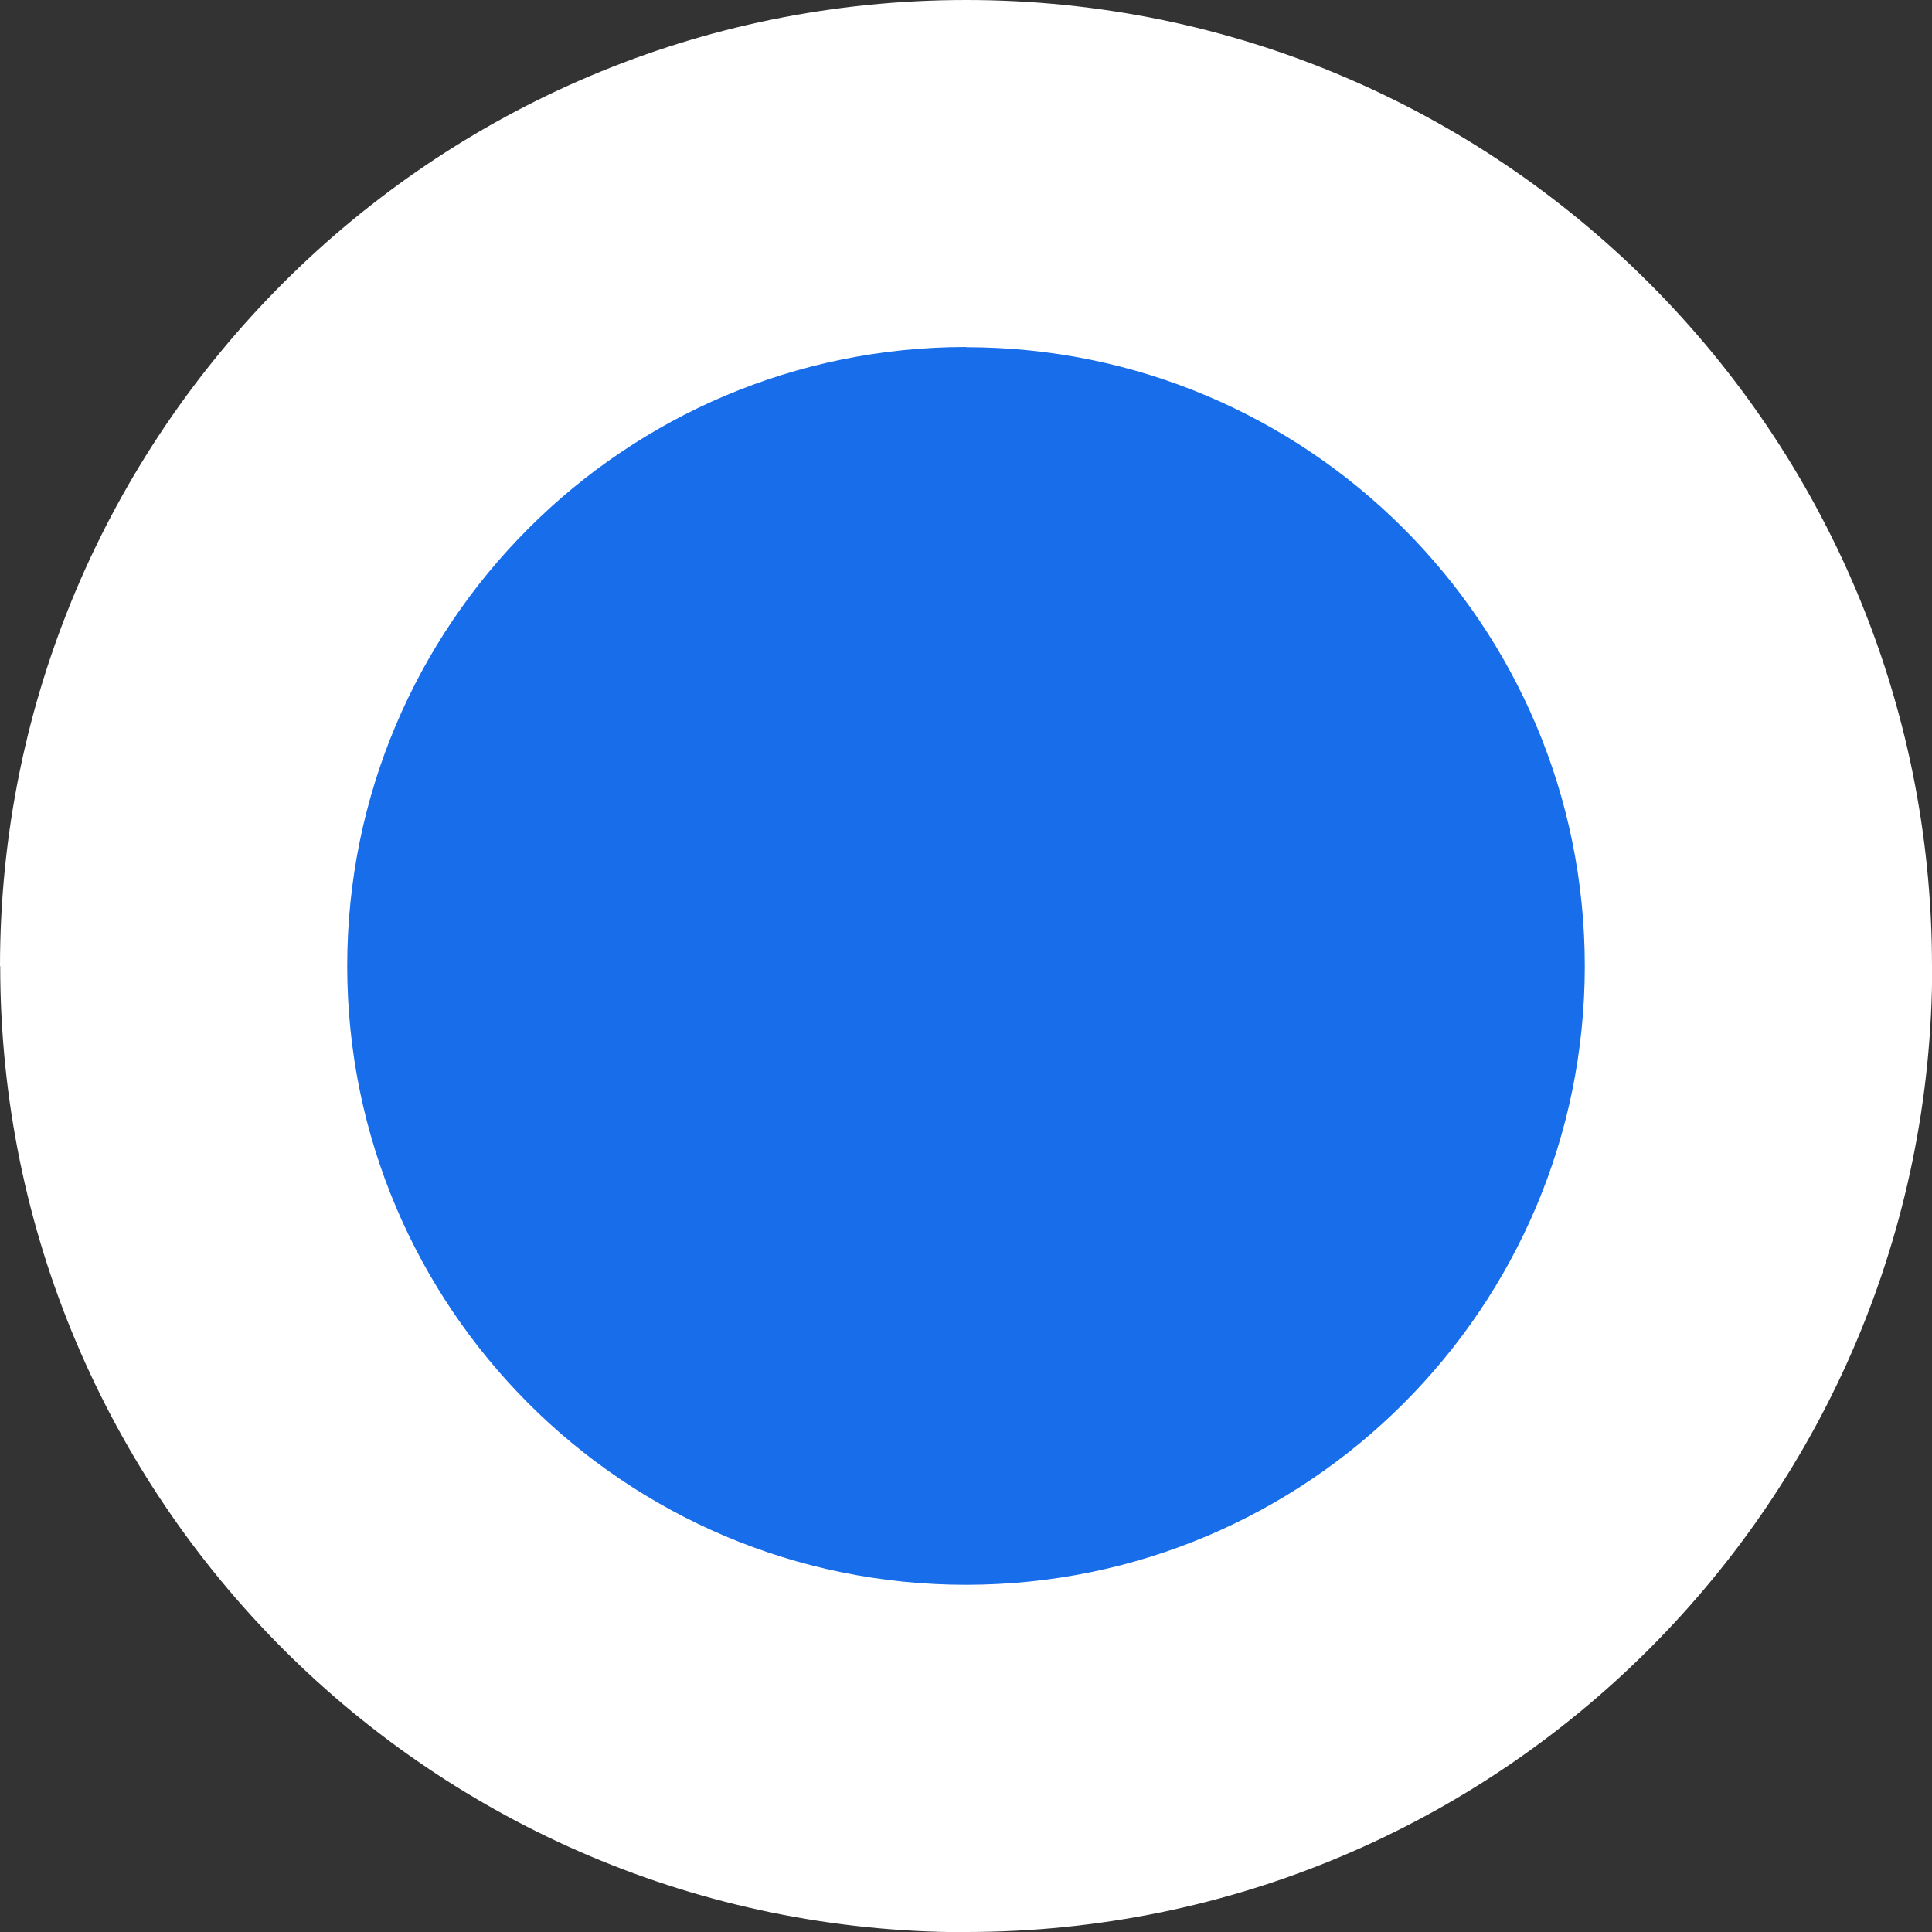 <?xml version="1.0" encoding="UTF-8"?>
<!DOCTYPE svg PUBLIC "-//W3C//DTD SVG 1.1//EN" "http://www.w3.org/Graphics/SVG/1.1/DTD/svg11.dtd">
<!-- Creator: CorelDRAW 2020 (64-Bit) -->
<svg xmlns="http://www.w3.org/2000/svg" xml:space="preserve" width="3.717mm" height="3.717mm" version="1.1" style="shape-rendering:geometricPrecision; text-rendering:geometricPrecision; image-rendering:optimizeQuality; fill-rule:evenodd; clip-rule:evenodd"
viewBox="0 0 93.09 93.09"
 xmlns:xlink="http://www.w3.org/1999/xlink"
 xmlns:xodm="http://www.corel.com/coreldraw/odm/2003">
 <rect x="0" y="0" width="93.09" height="93.09" fill="#333333" stroke="none"/>
 <defs>
  <style type="text/css">
   <![CDATA[
    .fil1 {fill:#176DEA;fill-rule:nonzero}
    .fil0 {fill:white;fill-rule:nonzero}
   ]]>
  </style>
 </defs>
 <g id="Слой_x0020_1">
  <path class="fil0" d="M46.55 0l0 0c25.7,0 46.54,20.85 46.54,46.55l0.01 0c-0.01,25.7 -20.85,46.54 -46.55,46.54l0 0.01c-25.7,-0.01 -46.54,-20.85 -46.54,-46.55l-0.01 0c0.01,-25.7 20.85,-46.55 46.55,-46.55z"/>
  <path class="fil1" d="M46.55 16.73l0 0c16.46,0 29.81,13.35 29.81,29.82l0 0c-0,16.46 -13.36,29.81 -29.82,29.81l0 0c-16.46,-0 -29.81,-13.36 -29.81,-29.82l-0 0c0,-16.46 13.36,-29.82 29.82,-29.82z"/>
 </g>
</svg>
